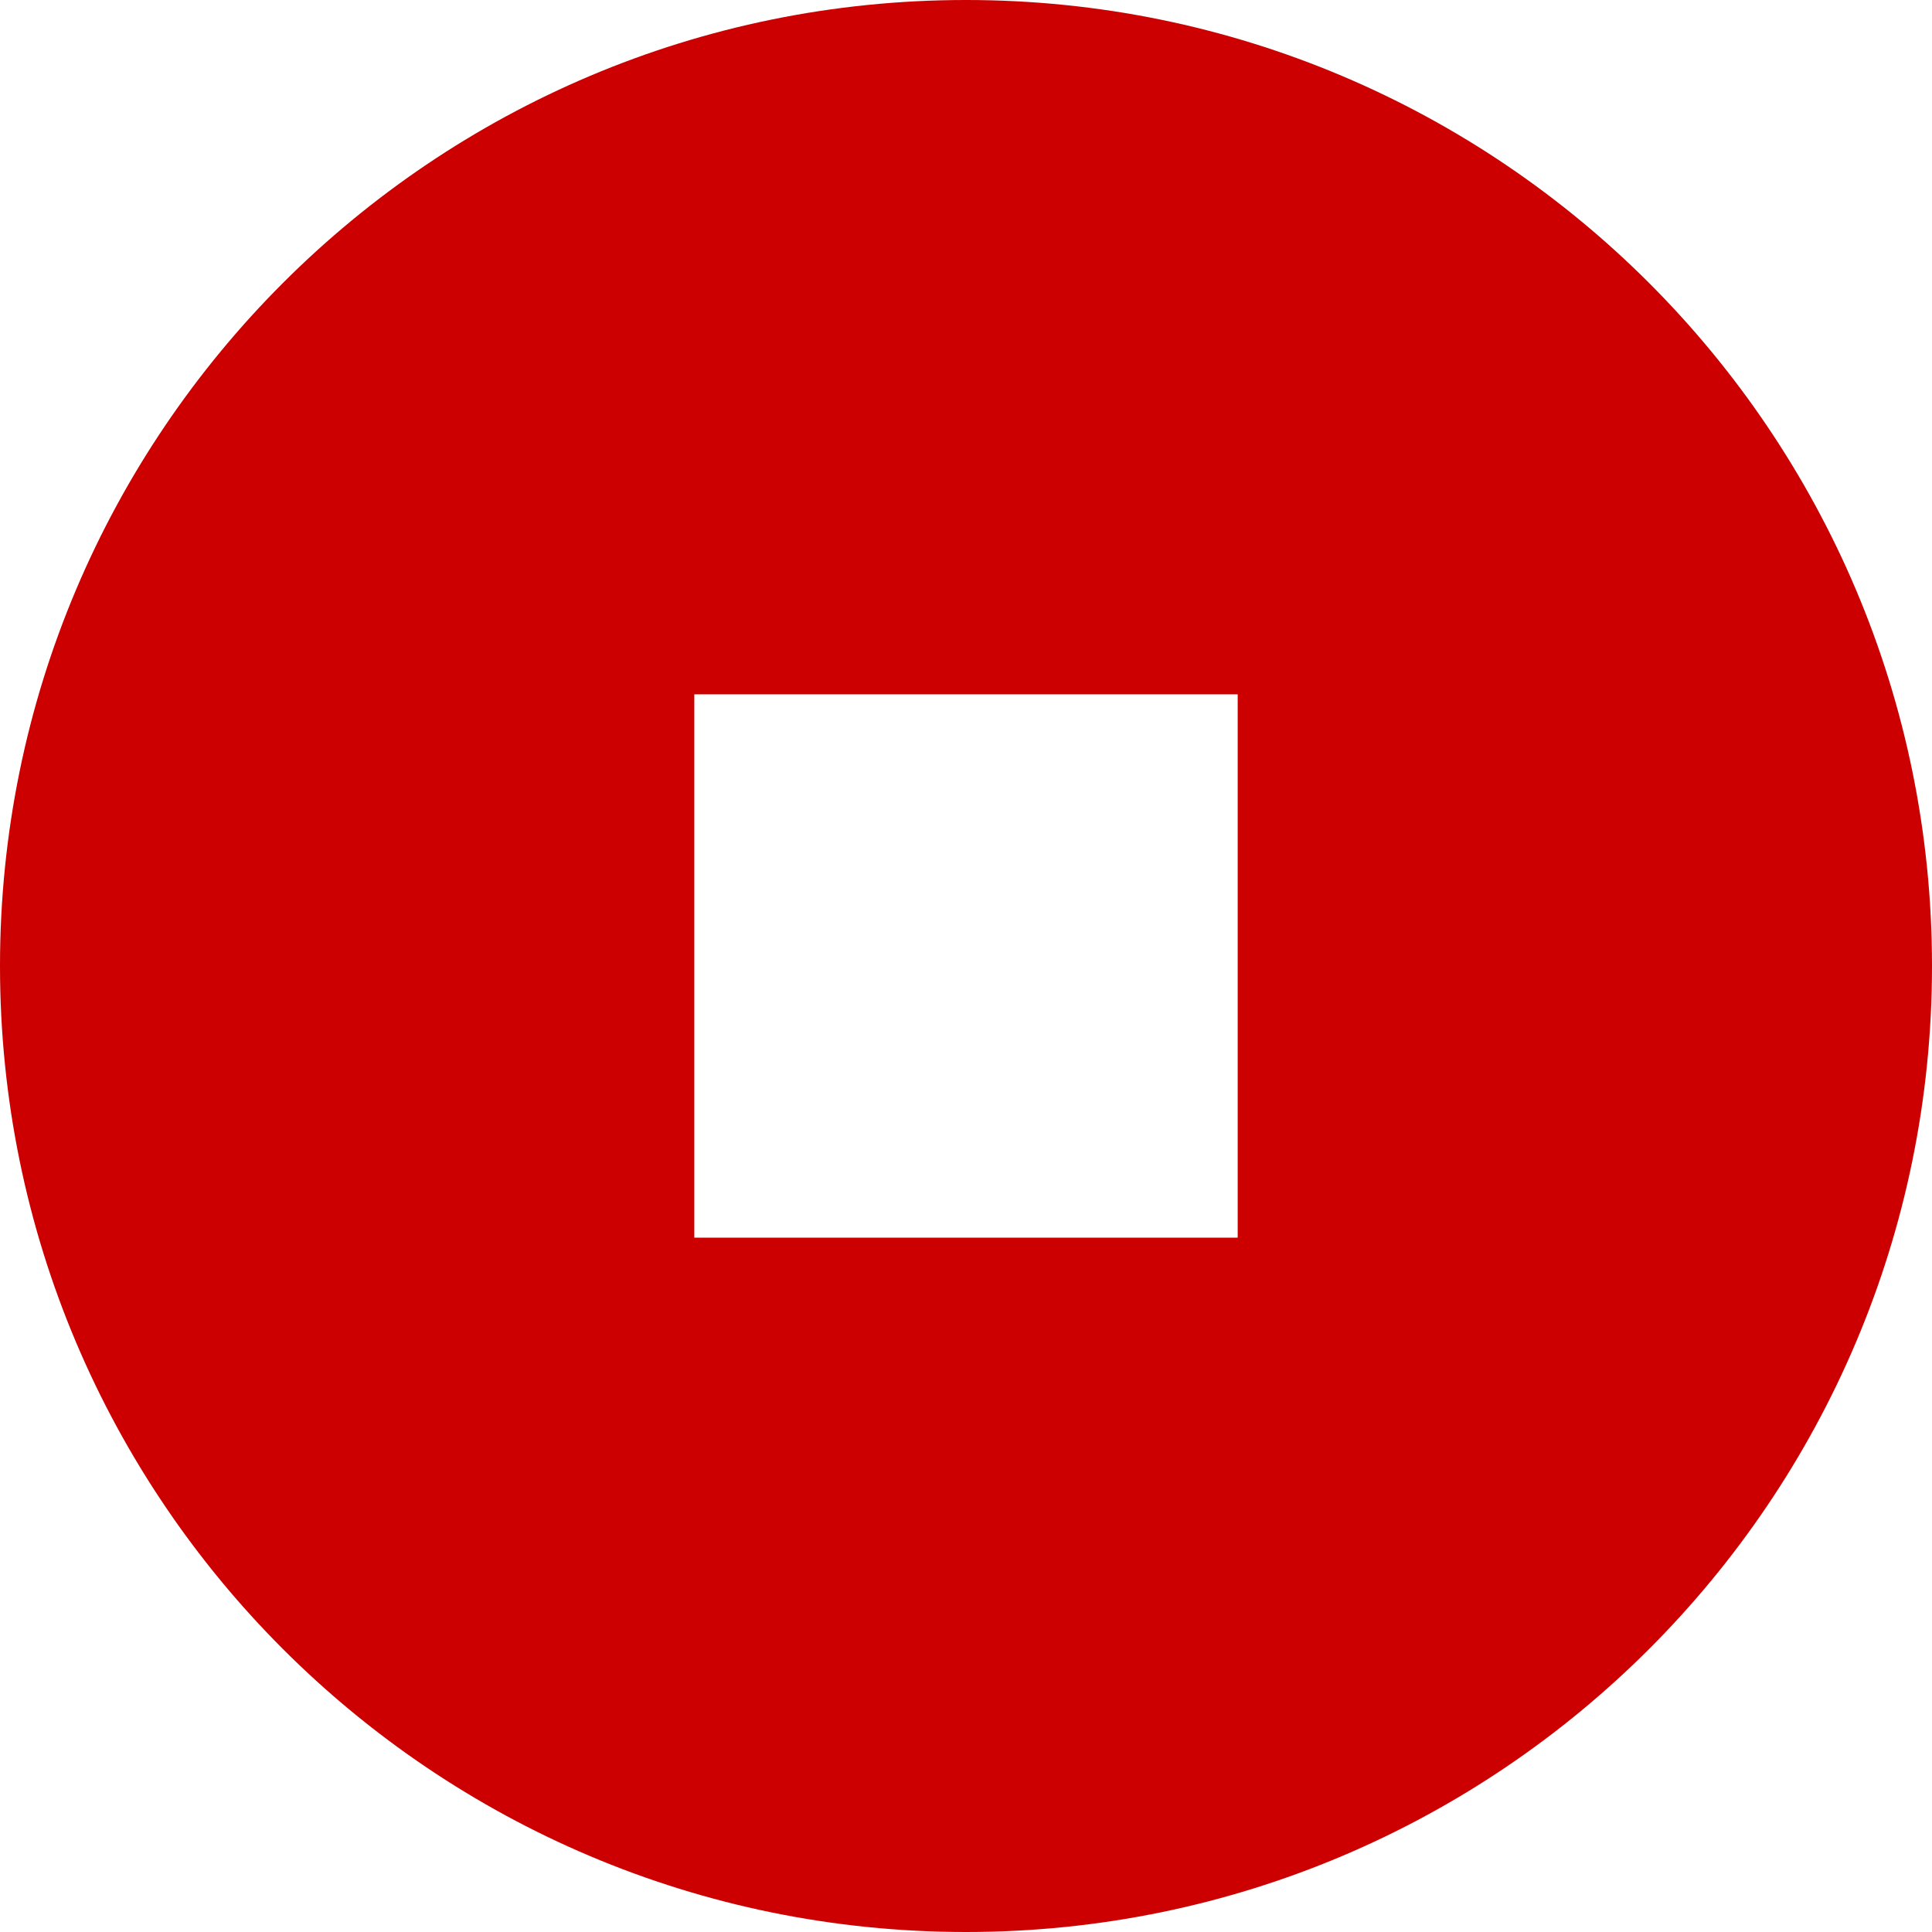 <svg xmlns="http://www.w3.org/2000/svg" viewBox="0 0 512 512">
	<path fill="#c00" d="M256,0C114.625,0,0,114.625,0,256s114.625,256,256,256s256-114.625,256-256S397.375,0,256,0z M328,328H184V184h144V328z" />
</svg>
